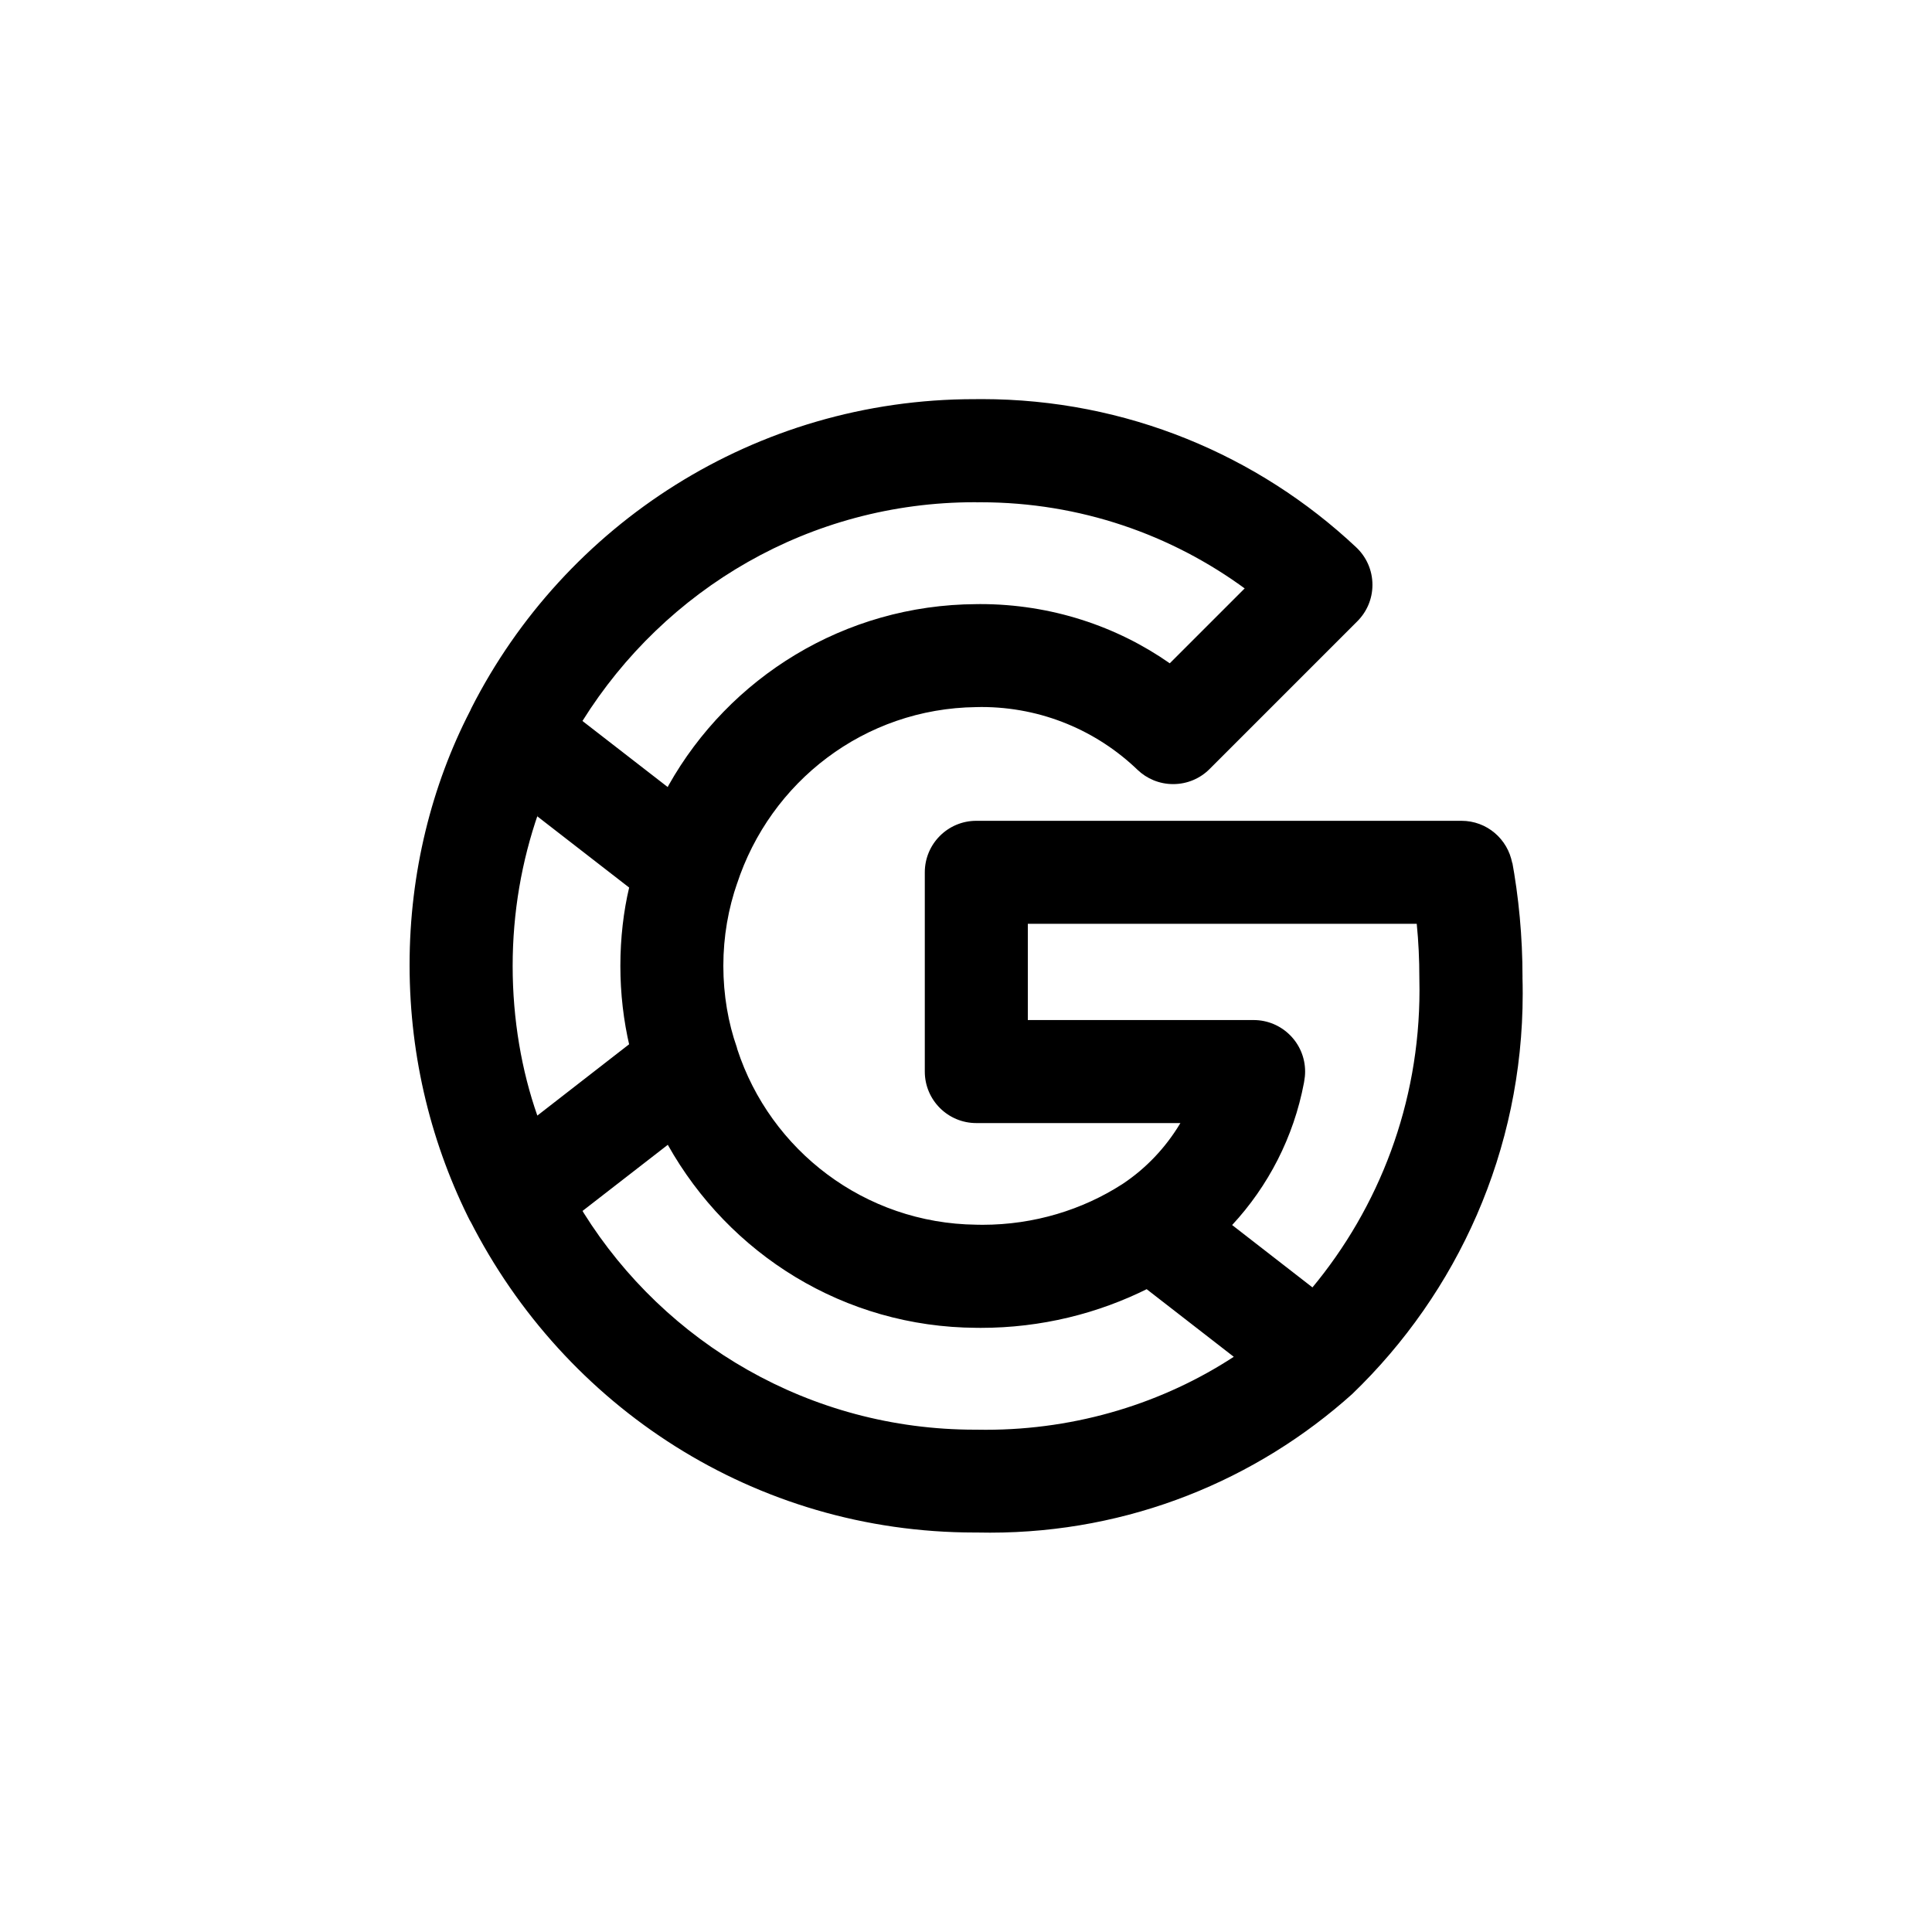 <!-- Generated by IcoMoon.io -->
<svg version="1.1" xmlns="http://www.w3.org/2000/svg" width="40" height="40" viewBox="0 0 40 40">
<title>ul-google</title>
<path d="M31.309 17.871c-0.093-0.502-0.527-0.877-1.050-0.877h-10.046c0 0 0 0 0 0-0.589 0-1.066 0.478-1.066 1.066 0 0 0 0 0 0v0 4.126c0 0 0 0 0 0 0 0.589 0.478 1.066 1.066 1.066 0 0 0 0 0 0h4.226c-0.308 0.514-0.713 0.938-1.193 1.258l-0.014 0.009c-0.818 0.526-1.818 0.839-2.89 0.839-0.046 0-0.090-0.001-0.136-0.002h0.006c-2.313-0.027-4.264-1.542-4.946-3.63l-0.010-0.038v-0.002c-0.178-0.504-0.28-1.084-0.28-1.689s0.102-1.186 0.291-1.726l-0.011 0.037v-0.002c0.692-2.125 2.644-3.638 4.953-3.666h0.003c0.032-0.001 0.070-0.002 0.107-0.002 1.255 0 2.395 0.495 3.234 1.302l-0.002-0.002c0.191 0.183 0.451 0.296 0.738 0.296 0.294 0 0.562-0.119 0.754-0.312l3.059-3.059c0.193-0.193 0.313-0.459 0.313-0.754 0-0.308-0.13-0.585-0.339-0.78l-0.001-0.001c-2.022-1.898-4.75-3.065-7.75-3.065-0.040 0-0.080 0-0.119 0.001h0.006c-0.010 0-0.022 0-0.034 0-4.549 0-8.49 2.601-10.418 6.396l-0.030 0.066-0.002 0.002c-0.786 1.527-1.248 3.333-1.248 5.246 0 0.008 0 0.016 0 0.024v-0.002c0.003 1.921 0.463 3.734 1.279 5.336l-0.031-0.067 0.002 0.002c1.959 3.862 5.901 6.462 10.45 6.462 0.012 0 0.024 0 0.036 0h-0.002c0.085 0.002 0.184 0.003 0.284 0.003 2.886 0 5.518-1.089 7.507-2.878l-0.010 0.009 0.002-0.002c2.177-2.096 3.529-5.036 3.529-8.291 0-0.117-0.002-0.233-0.005-0.349l0.001 0.017c0-0.002 0-0.005 0-0.008 0-0.836-0.077-1.654-0.224-2.446l0.013 0.082zM20.214 10.4c0.026 0 0.058-0.001 0.090-0.001 2.055 0 3.954 0.67 5.491 1.802l-0.026-0.018-1.55 1.55c-1.096-0.767-2.456-1.226-3.924-1.226-0.029 0-0.058 0-0.086 0.001h0.004c-2.736 0.014-5.117 1.523-6.37 3.75l-0.019 0.037-1.765-1.368c1.711-2.736 4.708-4.529 8.123-4.529 0.010 0 0.021 0 0.031 0h-0.002zM11.125 23.097c-0.324-0.923-0.511-1.988-0.511-3.097s0.187-2.174 0.532-3.165l-0.021 0.067 1.901 1.474c-0.116 0.487-0.182 1.047-0.182 1.622s0.066 1.135 0.192 1.672l-0.010-0.050zM20.214 29.6c-0.009 0-0.019 0-0.030 0-3.415 0-6.412-1.793-8.1-4.489l-0.023-0.040 1.765-1.369c1.271 2.266 3.652 3.774 6.386 3.789h0.002c0.027 0 0.059 0.001 0.091 0.001 1.251 0 2.433-0.296 3.479-0.822l-0.045 0.020 1.805 1.401c-1.451 0.948-3.228 1.511-5.136 1.511-0.069 0-0.137-0.001-0.205-0.002h0.010zM27.174 26.655l-1.664-1.292c0.746-0.804 1.274-1.818 1.487-2.945l0.006-0.038c0.011-0.058 0.018-0.126 0.018-0.195 0-0.589-0.478-1.066-1.066-1.066 0 0 0 0-0.001 0h-4.674v-1.993h8.052c0.037 0.369 0.054 0.742 0.054 1.116 0.002 0.077 0.003 0.167 0.003 0.258 0 2.346-0.837 4.498-2.229 6.17l0.013-0.016z"></path>
</svg>
